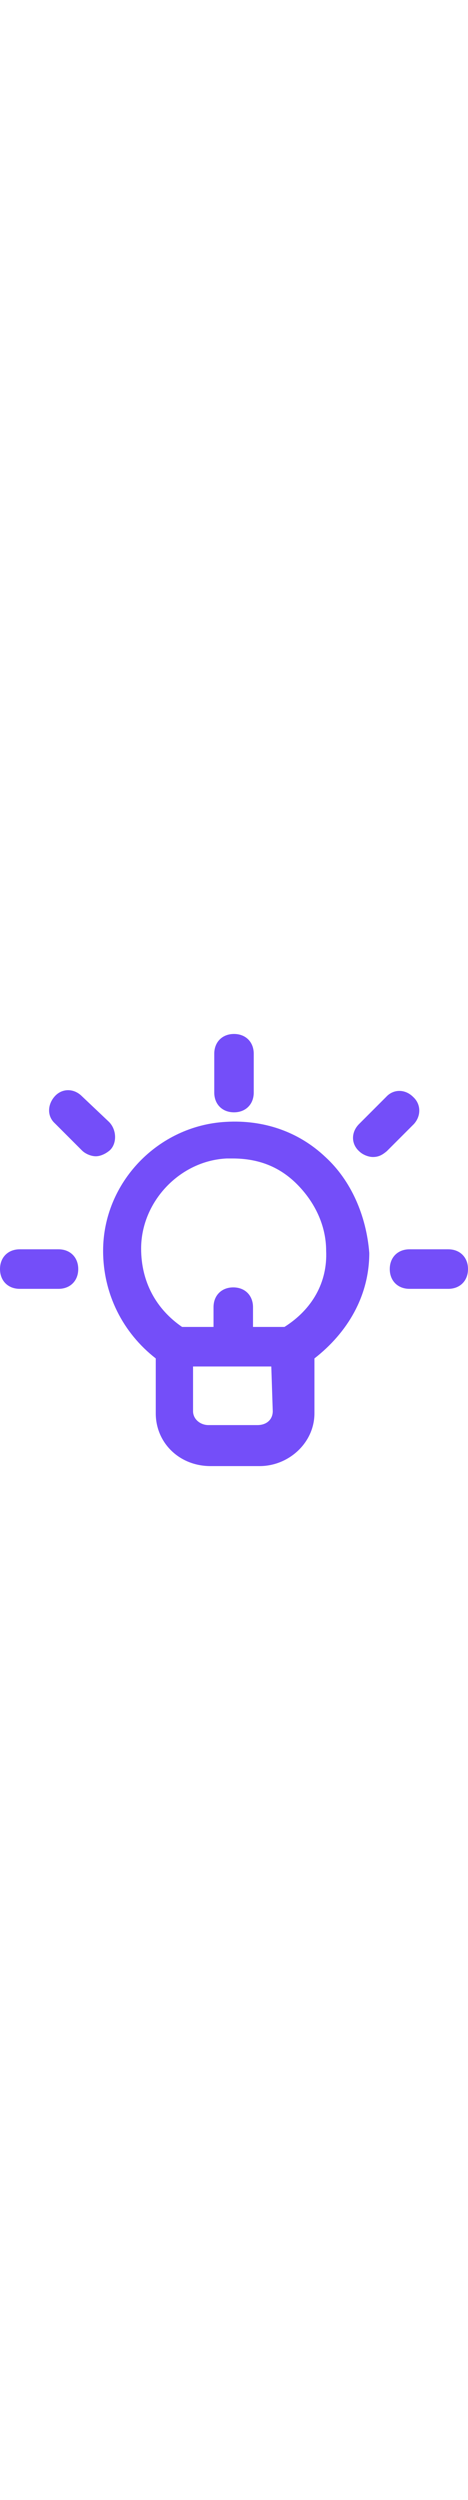 <svg xmlns="http://www.w3.org/2000/svg" viewBox="0 0 64 64" fill="#744ef9" width="12" stroke-width="2"><path d="M44.5 19.3c-3.7-3.5-8.5-5.1-13.6-4.8-9.3.5-16.8 8.3-16.8 17.6 0 5.9 2.7 11.2 7.2 14.7v7.5c0 4 3.2 7.2 7.5 7.2h6.7c4 0 7.5-3.2 7.5-7.2v-7.5c4.5-3.5 7.5-8.5 7.5-14.4-.4-5.1-2.5-9.9-6-13.1zM37.3 54c0 1.1-.8 1.9-2.1 1.9h-6.7c-1.1 0-2.1-.8-2.1-1.9v-6.1h10.7l.2 6.1zm1.6-11.5h-4.3v-2.7c0-1.6-1.1-2.7-2.7-2.7s-2.7 1.1-2.7 2.7v2.7h-4.3c-3.5-2.4-5.6-6.1-5.6-10.7 0-6.4 5.3-12 11.7-12.3h.8c3.5 0 6.4 1.1 8.8 3.5s4 5.6 4 9.1c.2 4.3-1.9 8-5.7 10.4zM32 13.2c1.6 0 2.7-1.1 2.7-2.7V5.2c0-1.6-1.1-2.7-2.7-2.7s-2.7 1.1-2.7 2.7v5.3c0 1.6 1.1 2.7 2.7 2.7zM56.5 11.1c-1.1-1.1-2.7-1.1-3.7 0l-3.7 3.7c-1.1 1.1-1.1 2.7 0 3.7.5.5 1.3.8 1.9.8.8 0 1.3-.3 1.9-.8l3.7-3.7c1-1.1 1-2.7-.1-3.7zM14.9 14.5L11.2 11c-1.1-1.1-2.7-1.1-3.7 0s-1.1 2.7 0 3.7l3.7 3.7c.5.5 1.3.8 1.9.8s1.3-.3 1.9-.8c1-.9 1-2.8-.1-3.9zM8 31.9H2.7C1.1 31.9 0 33 0 34.6s1.1 2.7 2.7 2.7H8c1.6 0 2.7-1.1 2.7-2.7S9.6 31.9 8 31.9zM61.3 31.9H56c-1.6 0-2.7 1.1-2.7 2.7s1.1 2.7 2.7 2.7h5.3c1.6 0 2.7-1.1 2.7-2.7s-1.1-2.7-2.7-2.7z"/></svg>